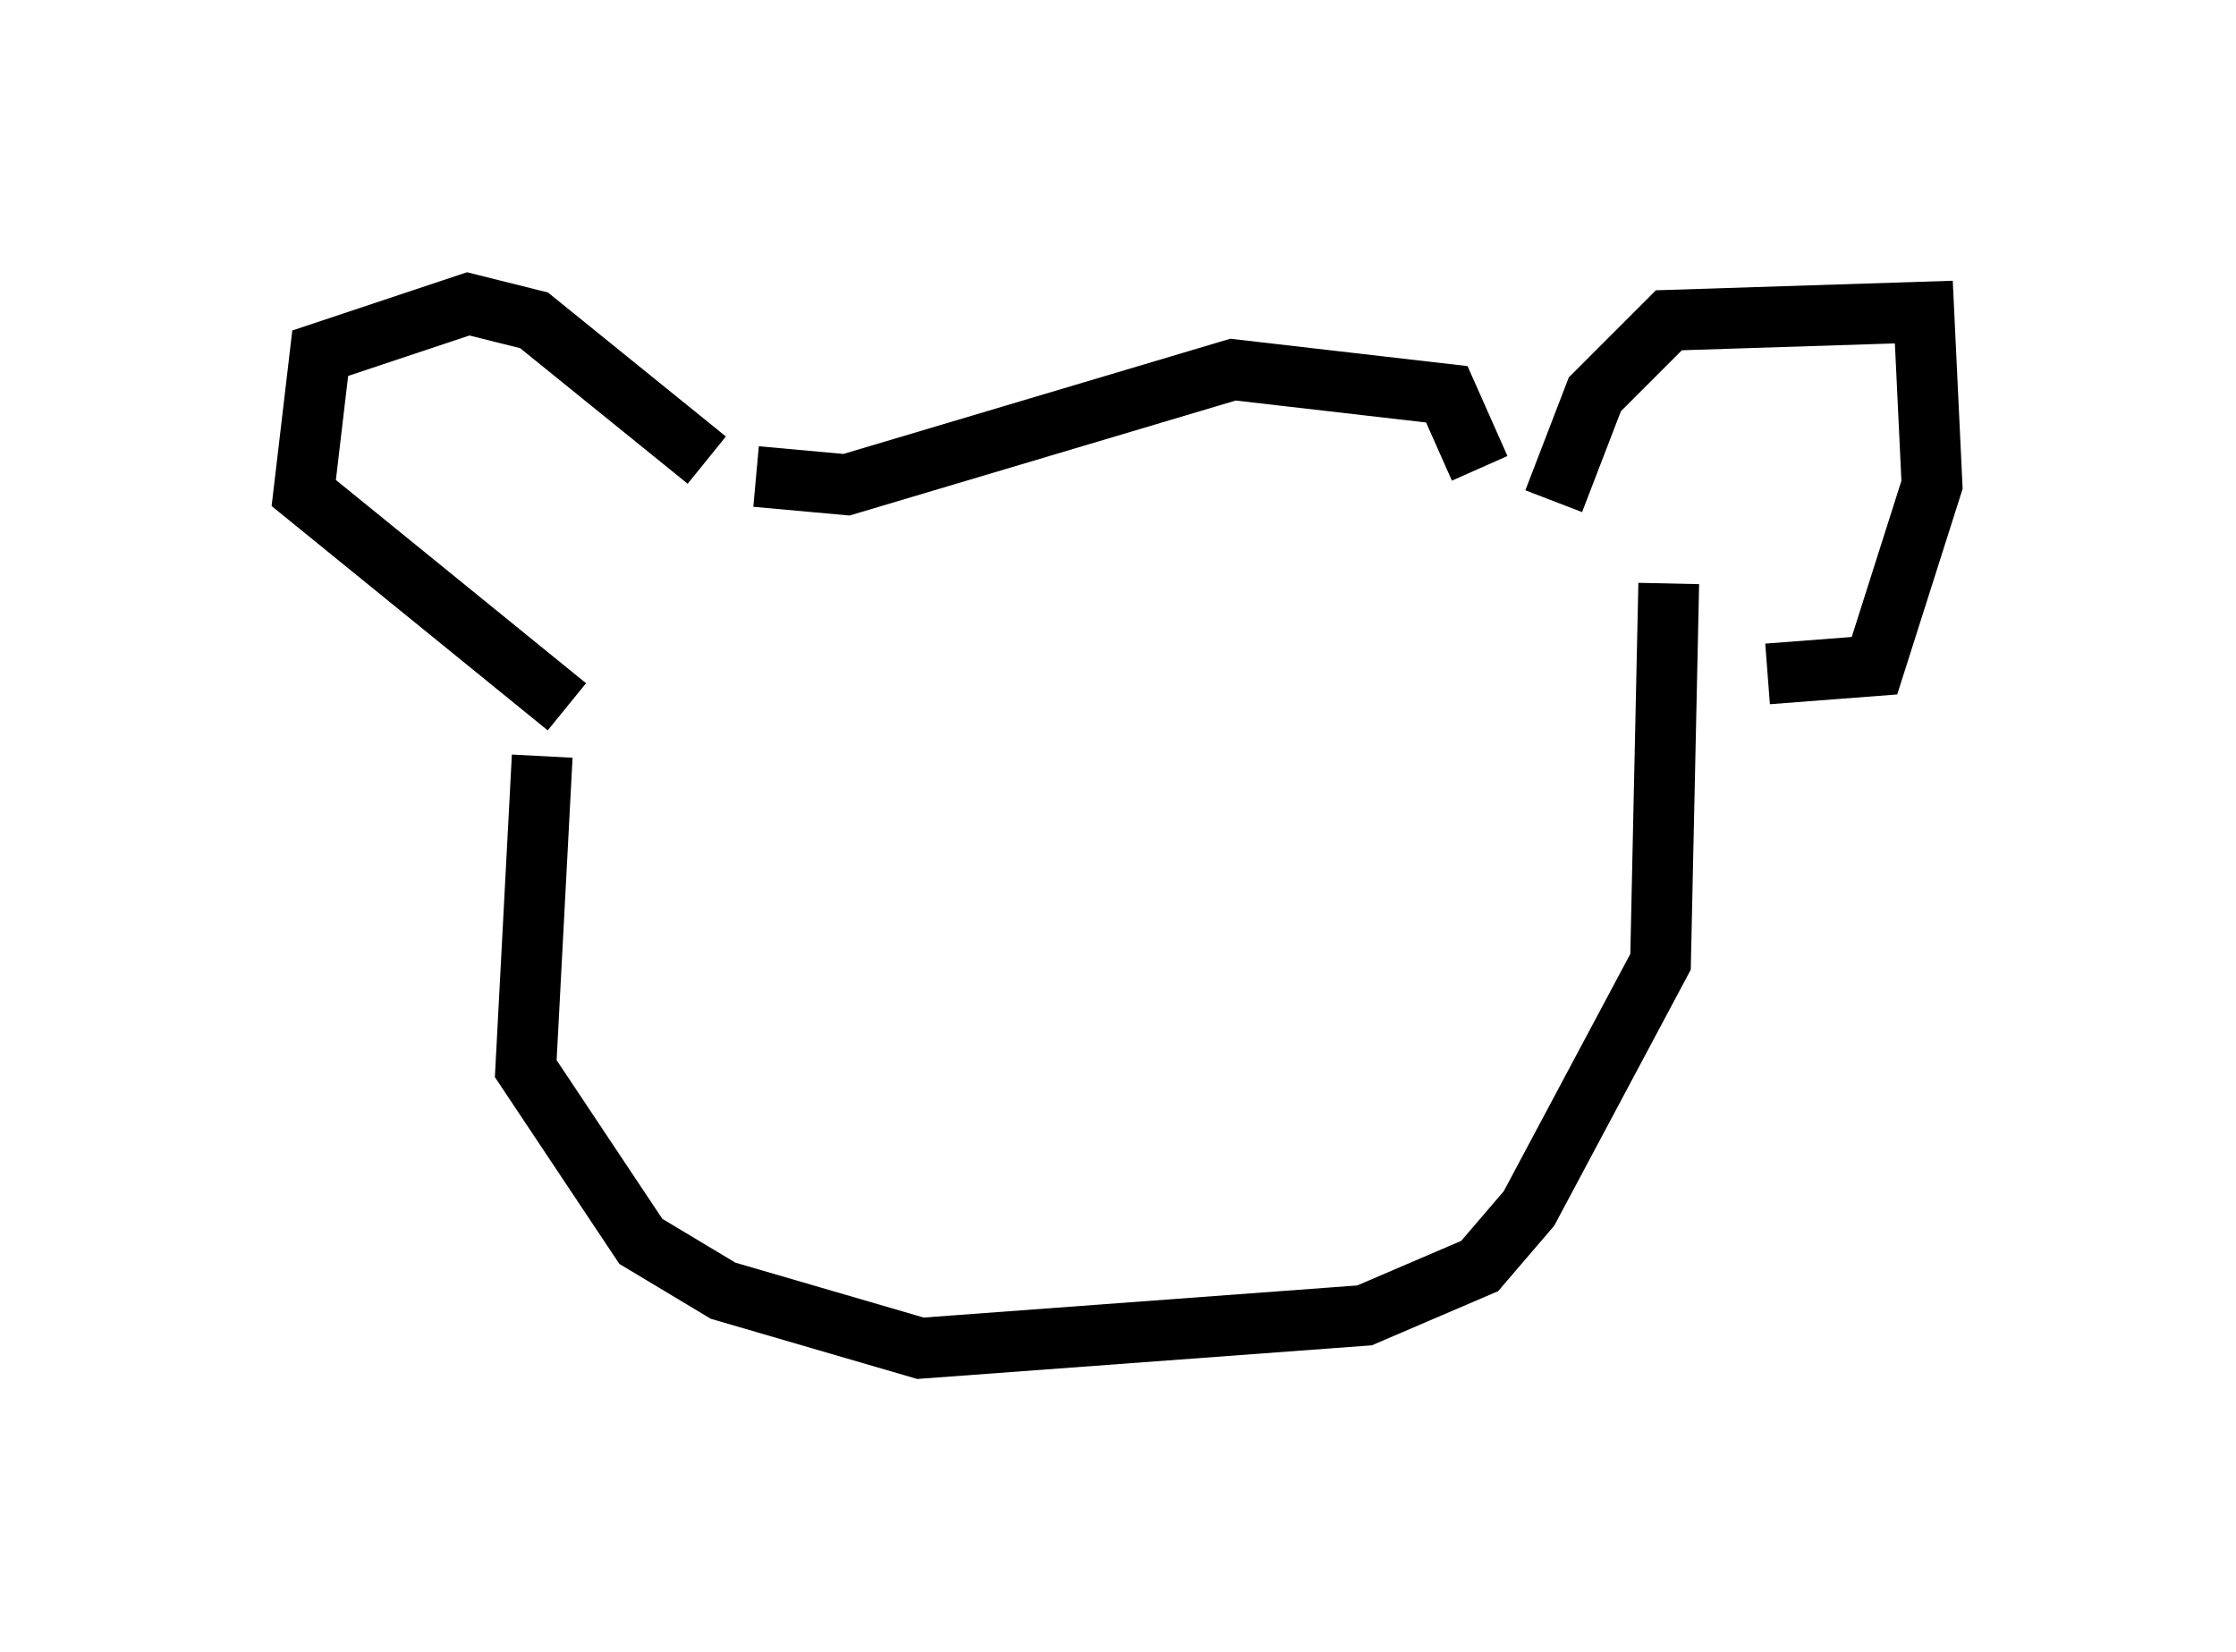 <?xml version="1.0" encoding="utf-8" ?>
<svg baseProfile="full" height="27.185" version="1.1" width="36.793" xmlns="http://www.w3.org/2000/svg" xmlns:ev="http://www.w3.org/2001/xml-events" xmlns:xlink="http://www.w3.org/1999/xlink"><defs /><rect fill="white" height="27.185" width="36.793" x="0" y="0" /><path d="M12.307, 7.706 m-0.677, -0.135 l-2.842, -2.3 -1.083, -0.271 l-2.436, 0.812 -0.271, 2.3 l4.33, 3.518 m16.238, -3.383 l0.677, -1.759 1.218, -1.218 l4.195, -0.135 0.135, 2.842 l-0.947, 2.977 -1.759, 0.135 m-16.644, -3.248 l1.488, 0.135 6.36, -1.894 l3.518, 0.406 0.541, 1.218 m-15.426, 4.736 l-0.271, 5.142 1.894, 2.842 l1.353, 0.812 3.248, 0.947 l7.307, -0.541 1.894, -0.812 l0.812, -0.947 2.165, -4.059 l0.135, -6.225 m-9.743, 5.007 l0.0, 0.0 m0.0, 0.0 l0.0, 0.0 m-1.624, 0.135 l0.0, 0.0 m0.0, 0.0 l0.0, 0.0 m0.0, 0.0 l0.0, 0.0 m0.0, 0.0 l0.0, 0.0 " fill="none" stroke="black" stroke-width="1" /></svg>